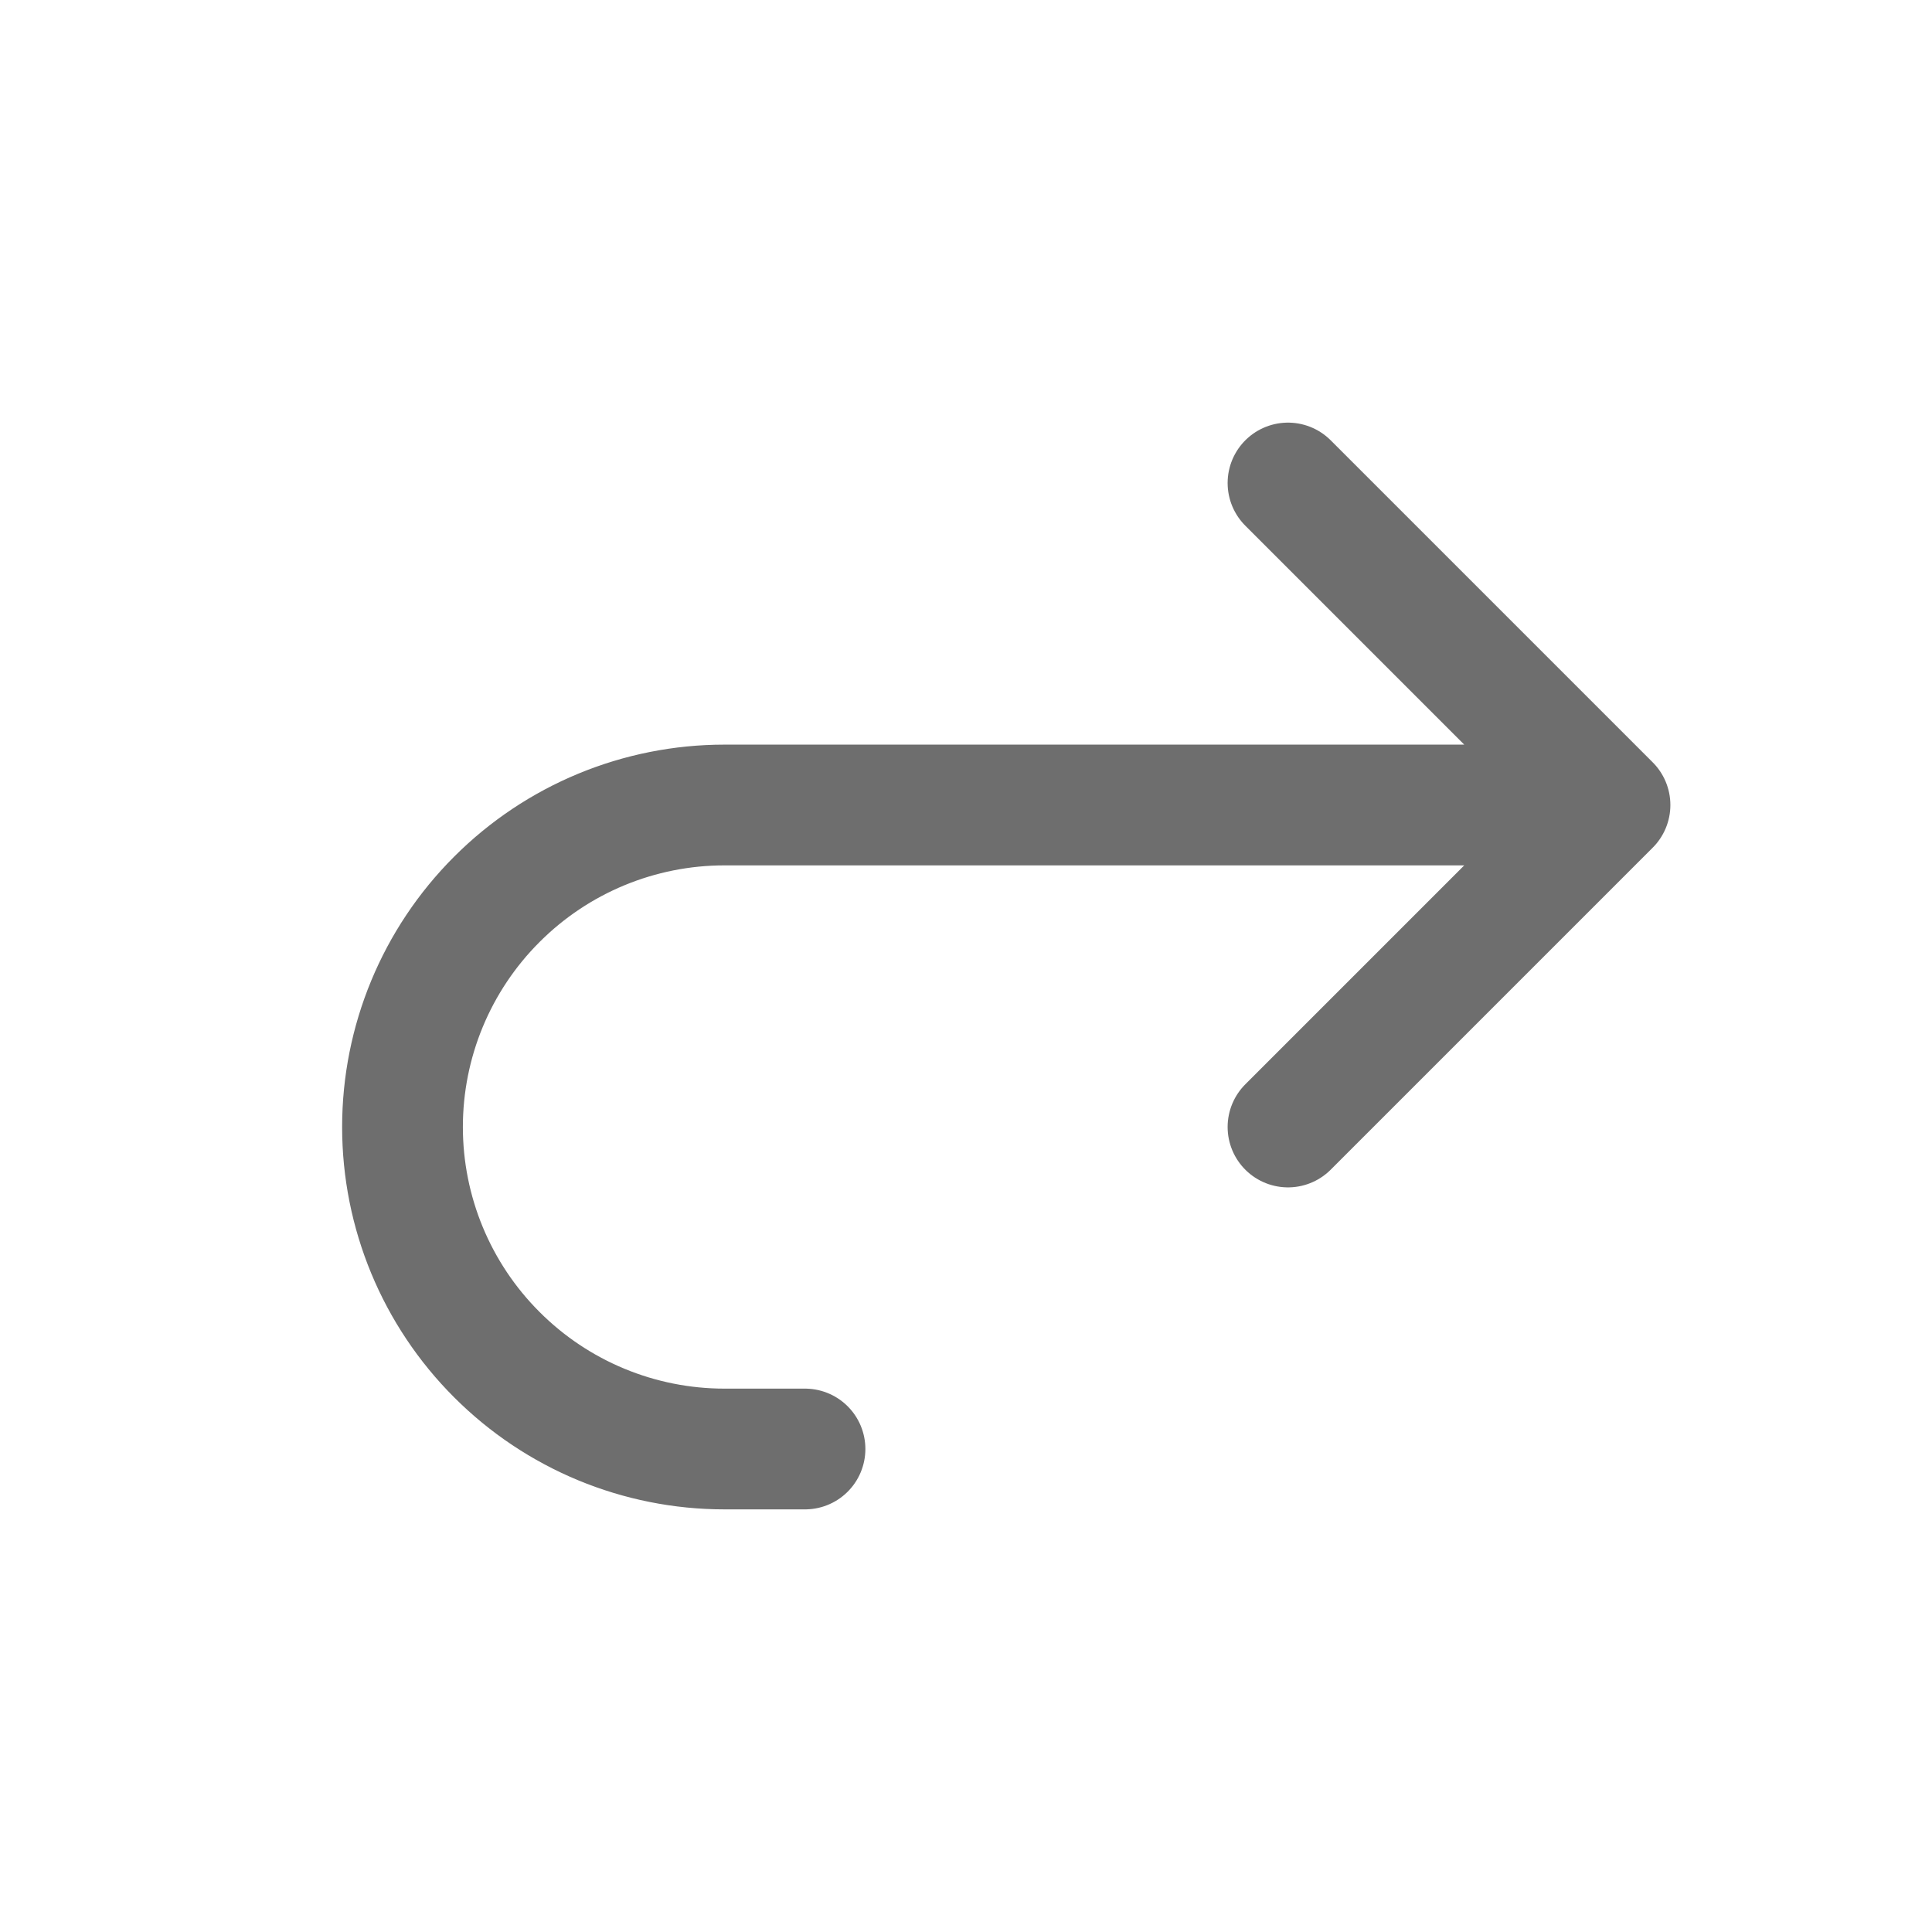 <svg width="24" height="24" viewBox="0 0 24 24" fill="none" xmlns="http://www.w3.org/2000/svg">
<path d="M16 14L20 10M20 10L16 6M20 10H9C7.939 10 6.922 10.421 6.172 11.172C5.421 11.922 5 12.939 5 14C5 15.061 5.421 16.078 6.172 16.828C6.922 17.579 7.939 18 9 18H10" stroke="#6E6E6E" stroke-width="1.5" stroke-linecap="round" stroke-linejoin="round"/>
</svg>
